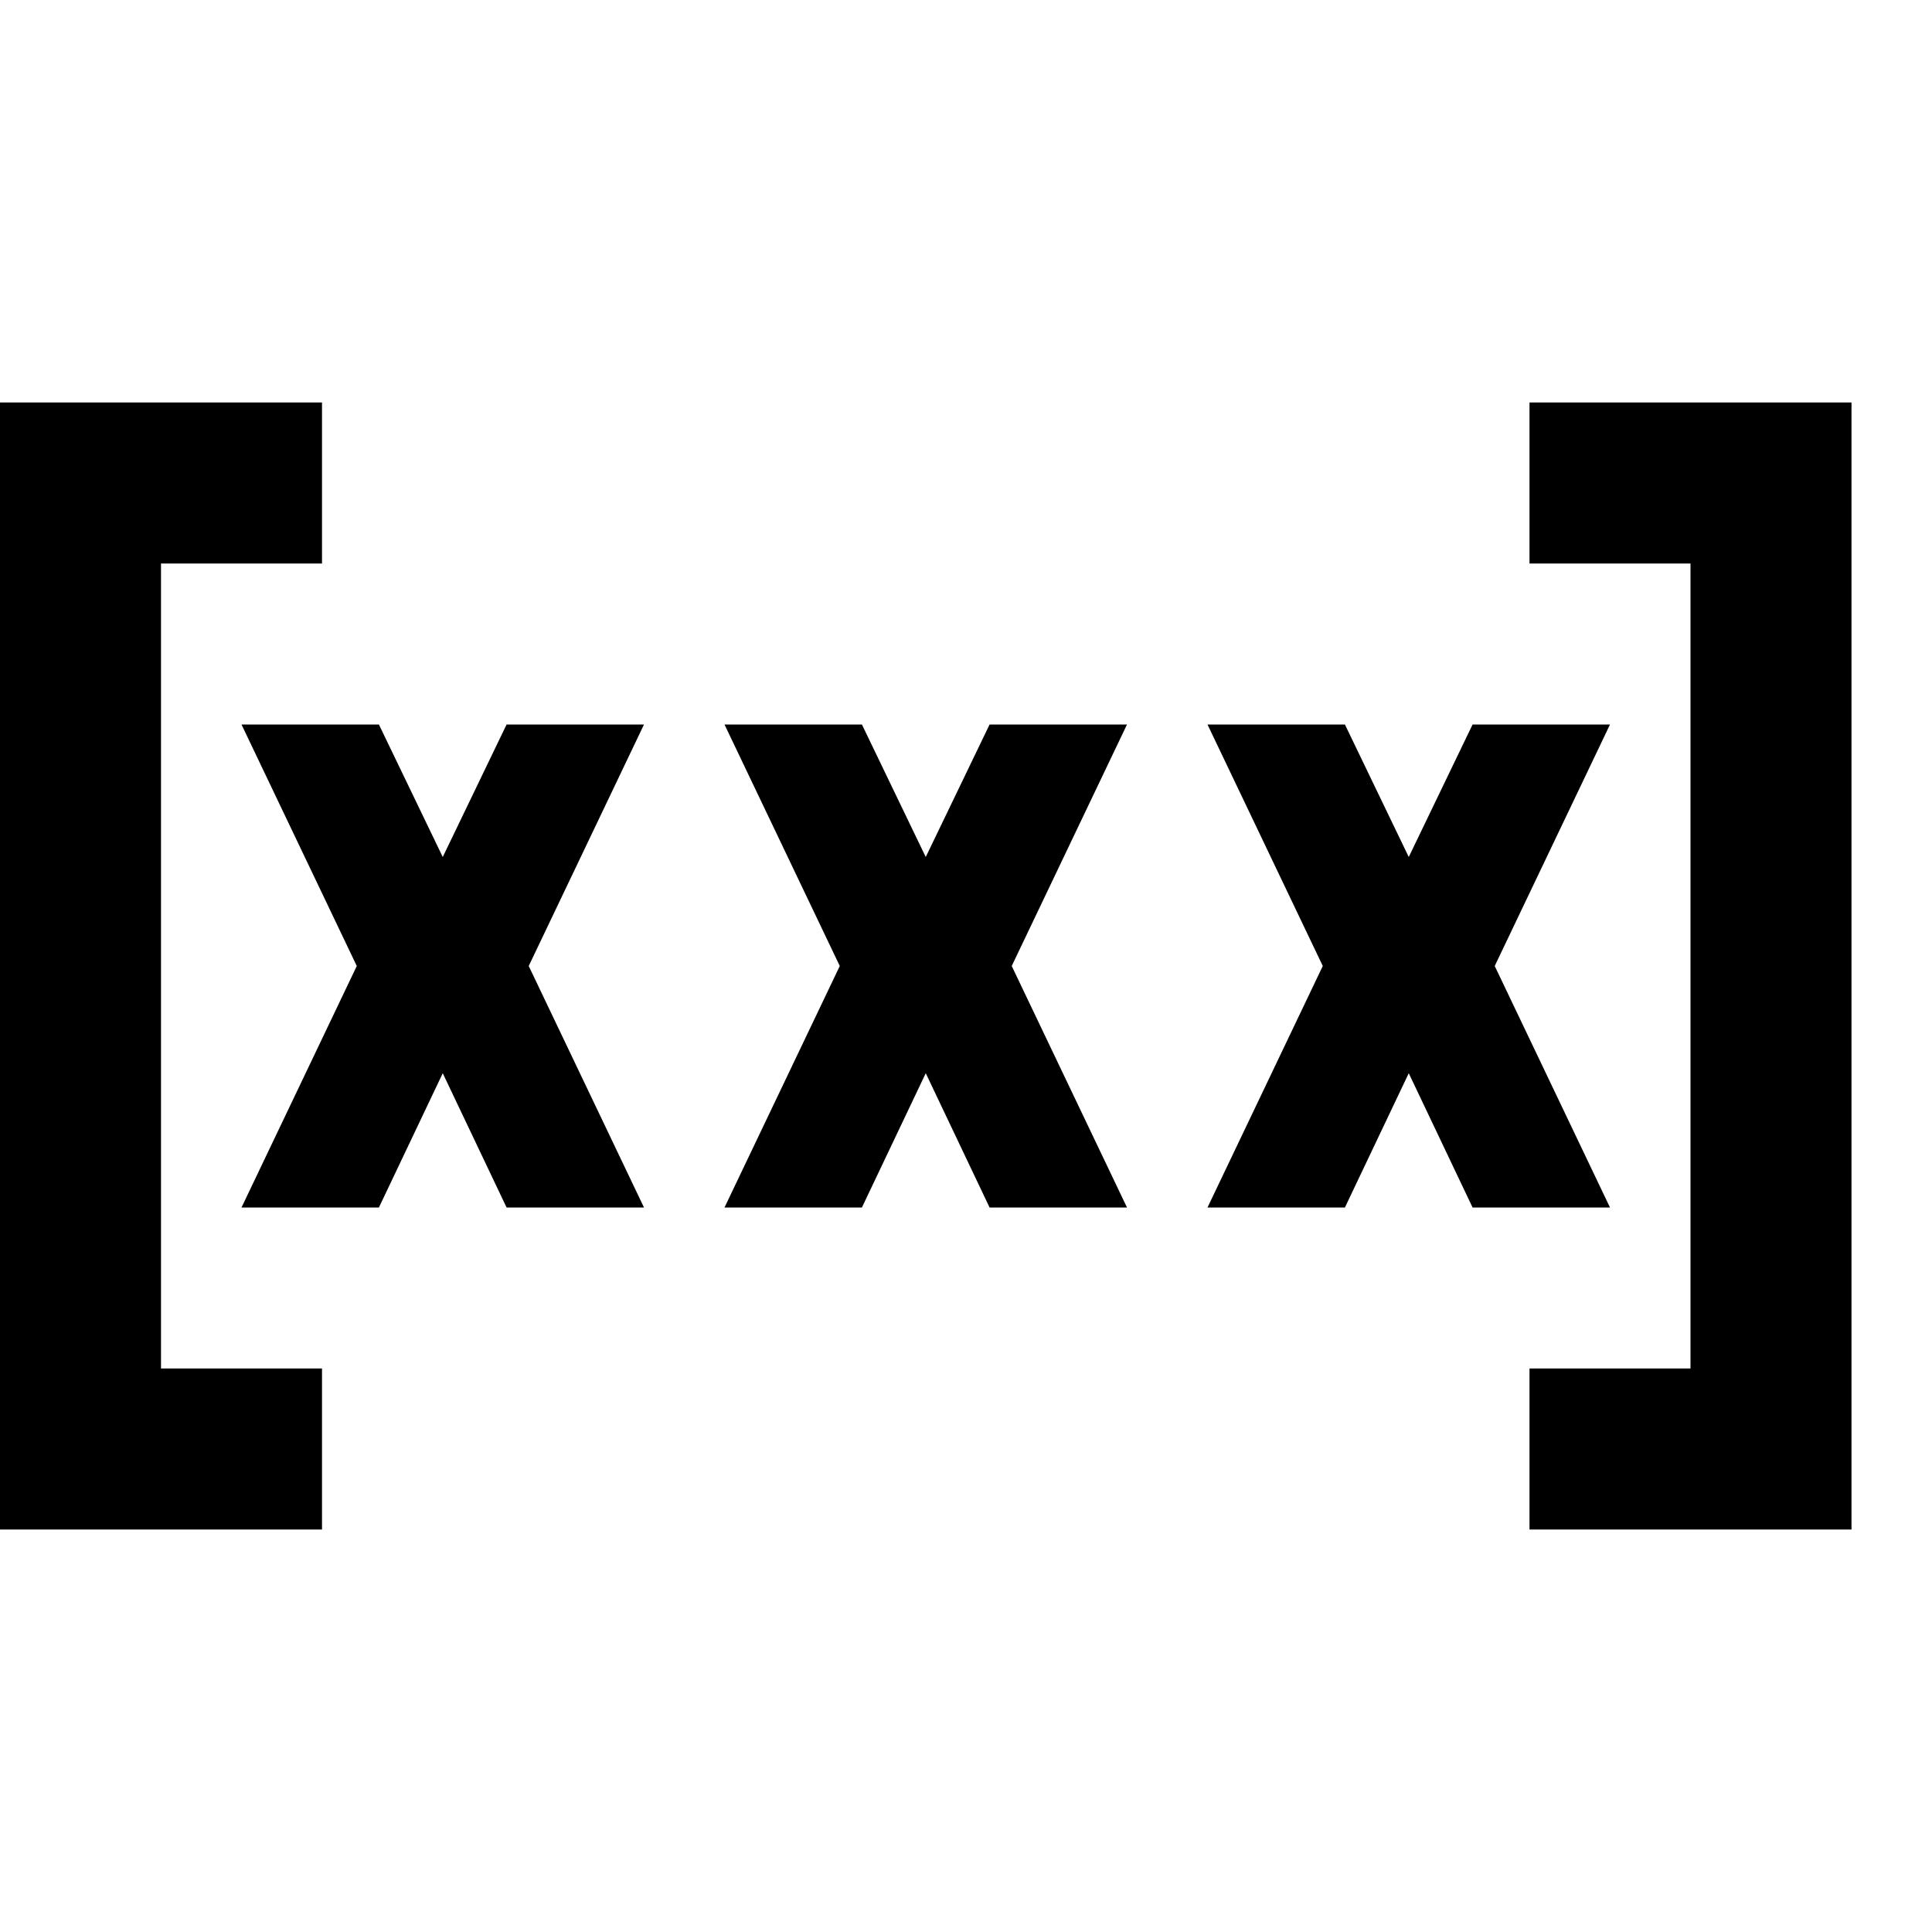 <?xml version="1.0"?>
<svg xmlns="http://www.w3.org/2000/svg" viewBox="0 0 24 24">
    <path d="M 0 5 L 0 19 L 4 19 L 4 17 L 2 17 L 2 7 L 4 7 L 4 5 L 0 5 z M 19 5 L 19 7 L 21 7 L 21 17 L 19 17 L 19 19 L 23 19 L 23 5 L 19 5 z M 3 9 L 4.432 12 L 3 15 L 4.707 15 L 5.5 13.332 L 6.293 15 L 8 15 L 6.568 12 L 8 9 L 6.293 9 L 5.5 10.646 L 4.707 9 L 3 9 z M 9 9 L 10.432 12 L 9 15 L 10.707 15 L 11.5 13.332 L 12.293 15 L 14 15 L 12.568 12 L 14 9 L 12.293 9 L 11.5 10.646 L 10.707 9 L 9 9 z M 15 9 L 16.432 12 L 15 15 L 16.707 15 L 17.5 13.332 L 18.293 15 L 20 15 L 18.568 12 L 20 9 L 18.293 9 L 17.5 10.646 L 16.707 9 L 15 9 z"/>
</svg>

